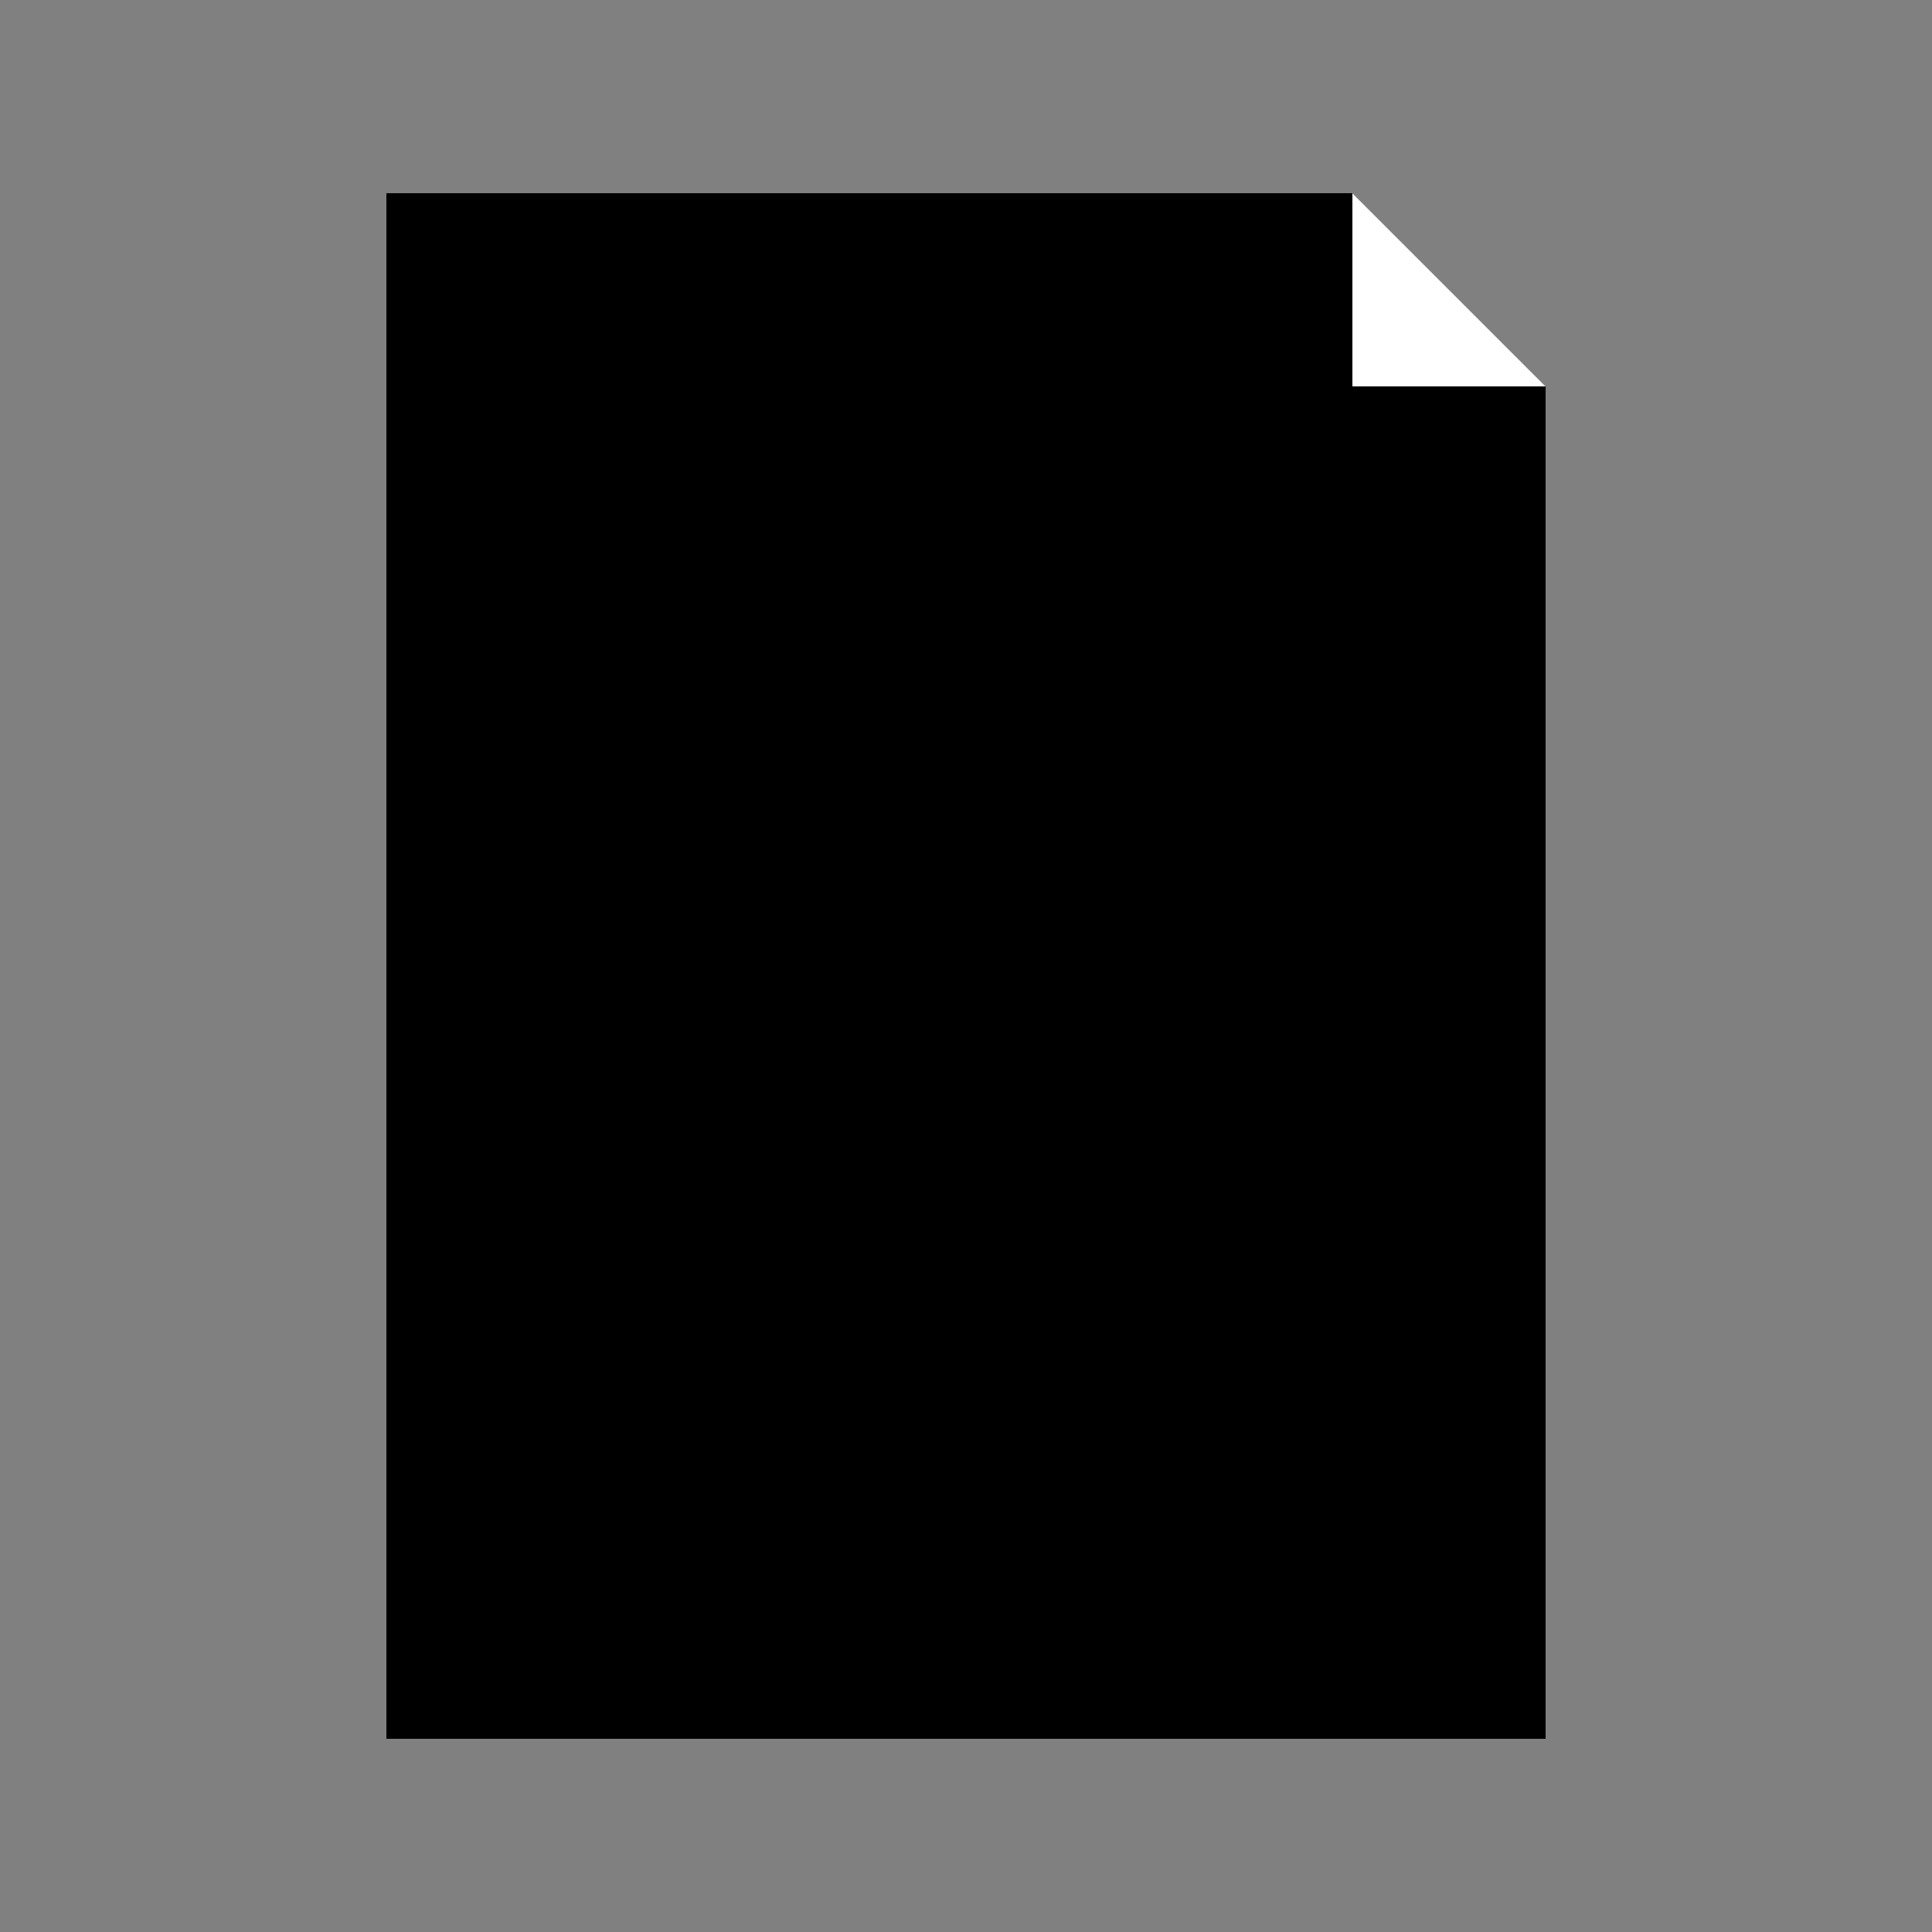 <svg xmlns="http://www.w3.org/2000/svg" viewBox="0 0 100 100" width="100" height="100">
  <rect x="0" y="0" width="100" height="100" fill="#808080" stroke="none"/>
  <!-- Monochrome icon for Safari pinned tabs -->
  <g fill="#000000">
    <!-- Document shape -->
    <path d="M20 10 L70 10 L80 20 L80 90 L20 90 Z"/>
    
    <!-- Folded corner -->
    <path d="M70 10 L80 20 L70 20 Z" fill="#ffffff"/>
    
    <!-- Text lines -->
    <rect x="28" y="25" width="35" height="2"/>
    <rect x="28" y="32" width="44" height="2"/>
    <rect x="28" y="39" width="30" height="2"/>
    <rect x="28" y="46" width="40" height="2"/>
    
    <!-- Code block -->
    <rect x="28" y="58" width="44" height="20" fill="none" stroke="#000000" stroke-width="1"/>
    <rect x="30" y="62" width="8" height="1"/>
    <rect x="40" y="62" width="12" height="1"/>
    <rect x="30" y="66" width="16" height="1"/>
    <rect x="30" y="70" width="10" height="1"/>
    <rect x="42" y="70" width="14" height="1"/>
    <rect x="30" y="74" width="24" height="1"/>
  </g>
</svg>